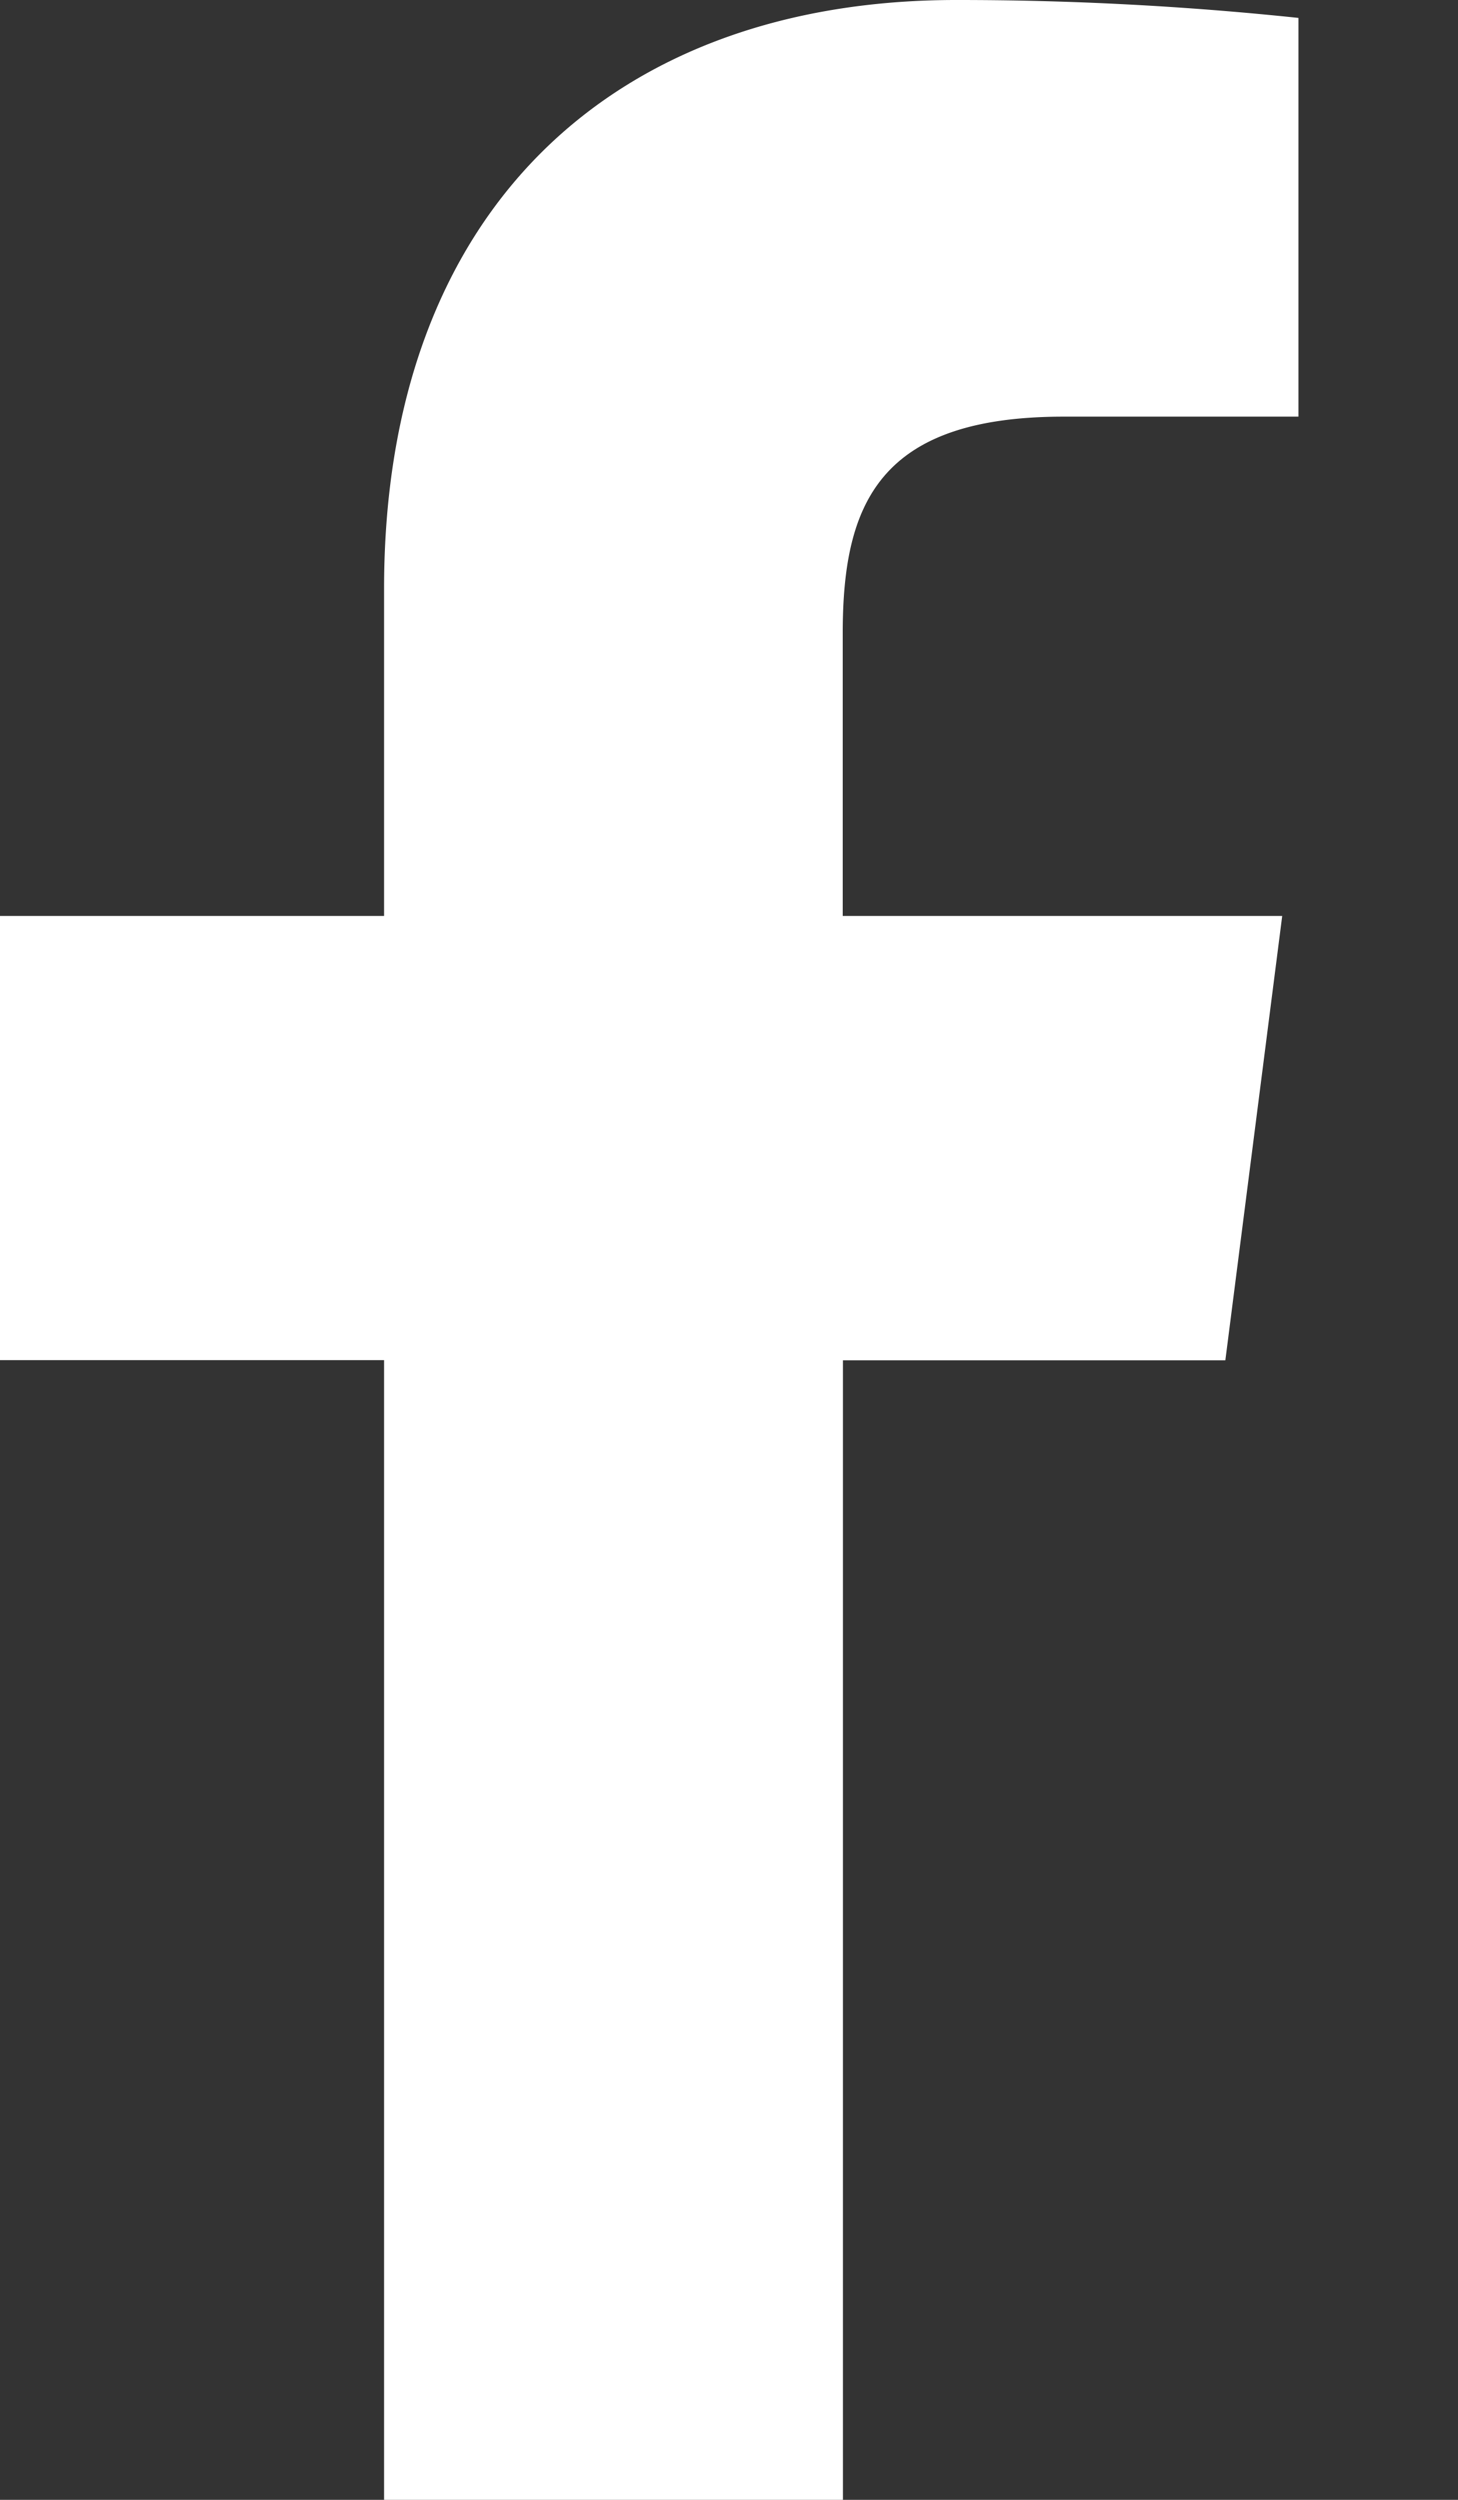 <svg xmlns="http://www.w3.org/2000/svg" width="7" height="12" viewBox="0 0 7 12">
    <rect x="0" y="0" width="7" height="12" fill="#333333" stroke="none"/>
    <g fill="none" fill-rule="evenodd">
        <path d="M-7-4h20v20H-7z"/>
        <path fill="#FFF" fill-rule="nonzero" d="M4.047 6.53h1.836l.273-2.133h-2.11V3.035C4.047 2.42 4.219 2 5.107 2h1.127V.086A15.612 15.612 0 0 0 4.591 0C2.957 0 1.844.996 1.844 2.825v1.572H0v2.132h1.844V12h2.203V6.53z"/>
    </g>
</svg>
